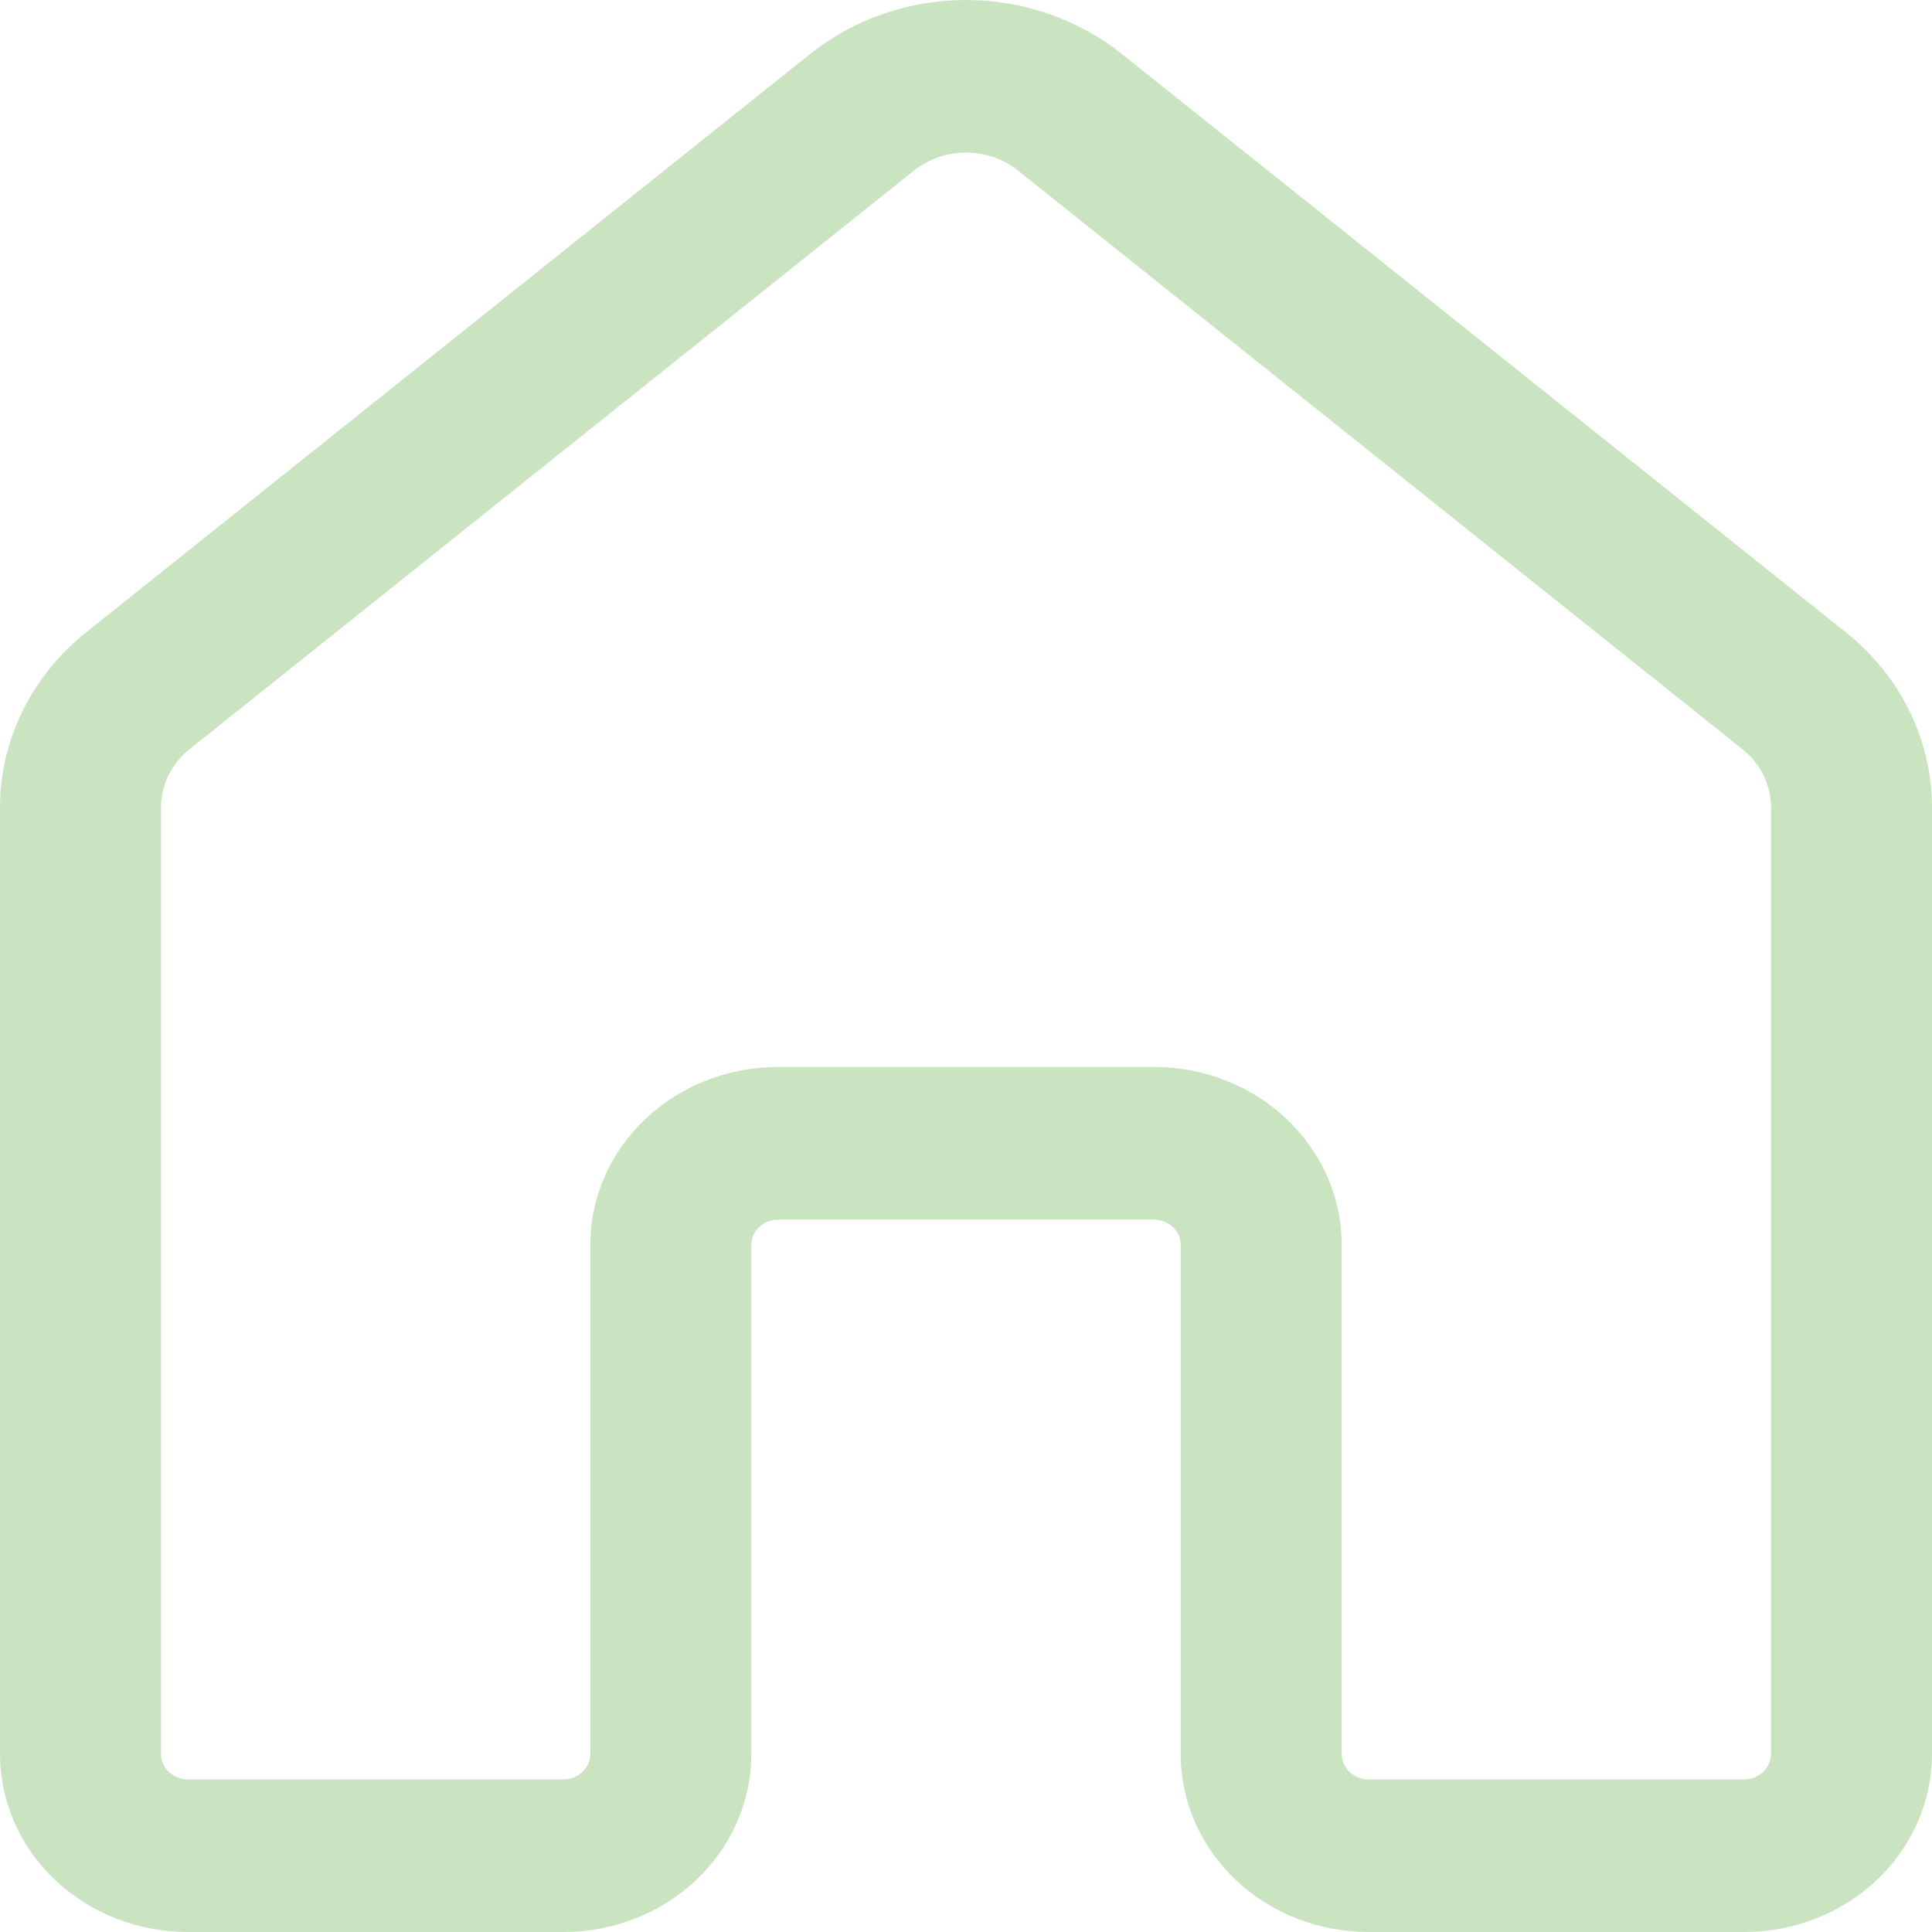 <svg width="27" height="27" viewBox="0 0 27 27" fill="none" xmlns="http://www.w3.org/2000/svg">
<path d="M11.325 0.752C11.934 0.267 12.704 0 13.5 0C14.296 0 15.066 0.267 15.675 0.752L25.8 8.84C26.561 9.449 27 10.342 27 11.284V24.513C27 25.173 26.723 25.805 26.231 26.272C25.739 26.738 25.071 27 24.375 27H19.125C18.429 27 17.761 26.738 17.269 26.272C16.777 25.805 16.5 25.173 16.5 24.513V17.399C16.5 17.305 16.46 17.214 16.39 17.148C16.32 17.081 16.224 17.044 16.125 17.044H10.875C10.775 17.044 10.68 17.081 10.61 17.148C10.54 17.214 10.5 17.305 10.5 17.399V24.513C10.5 25.173 10.223 25.805 9.731 26.272C9.239 26.738 8.571 27 7.875 27H2.625C2.28 27 1.939 26.936 1.62 26.811C1.302 26.686 1.013 26.503 0.769 26.272C0.525 26.041 0.332 25.767 0.2 25.465C0.068 25.163 0 24.84 0 24.513V11.284C0 10.342 0.44 9.449 1.2 8.84L11.325 0.752ZM14.225 2.382C14.022 2.221 13.765 2.132 13.5 2.132C13.235 2.132 12.978 2.221 12.775 2.382L2.651 10.469C2.525 10.569 2.424 10.693 2.355 10.834C2.286 10.975 2.25 11.128 2.25 11.283V24.512C2.25 24.708 2.418 24.867 2.625 24.867H7.875C7.974 24.867 8.07 24.83 8.14 24.763C8.21 24.697 8.25 24.606 8.25 24.512V17.397C8.25 16.023 9.426 14.911 10.875 14.911H16.125C17.574 14.911 18.75 16.023 18.75 17.397V24.512C18.75 24.708 18.918 24.867 19.125 24.867H24.375C24.474 24.867 24.57 24.83 24.64 24.763C24.71 24.697 24.75 24.606 24.75 24.512V11.283C24.75 11.128 24.714 10.975 24.645 10.834C24.576 10.693 24.475 10.569 24.349 10.469L14.225 2.382Z" fill="#CAE4C1"/>
</svg>
